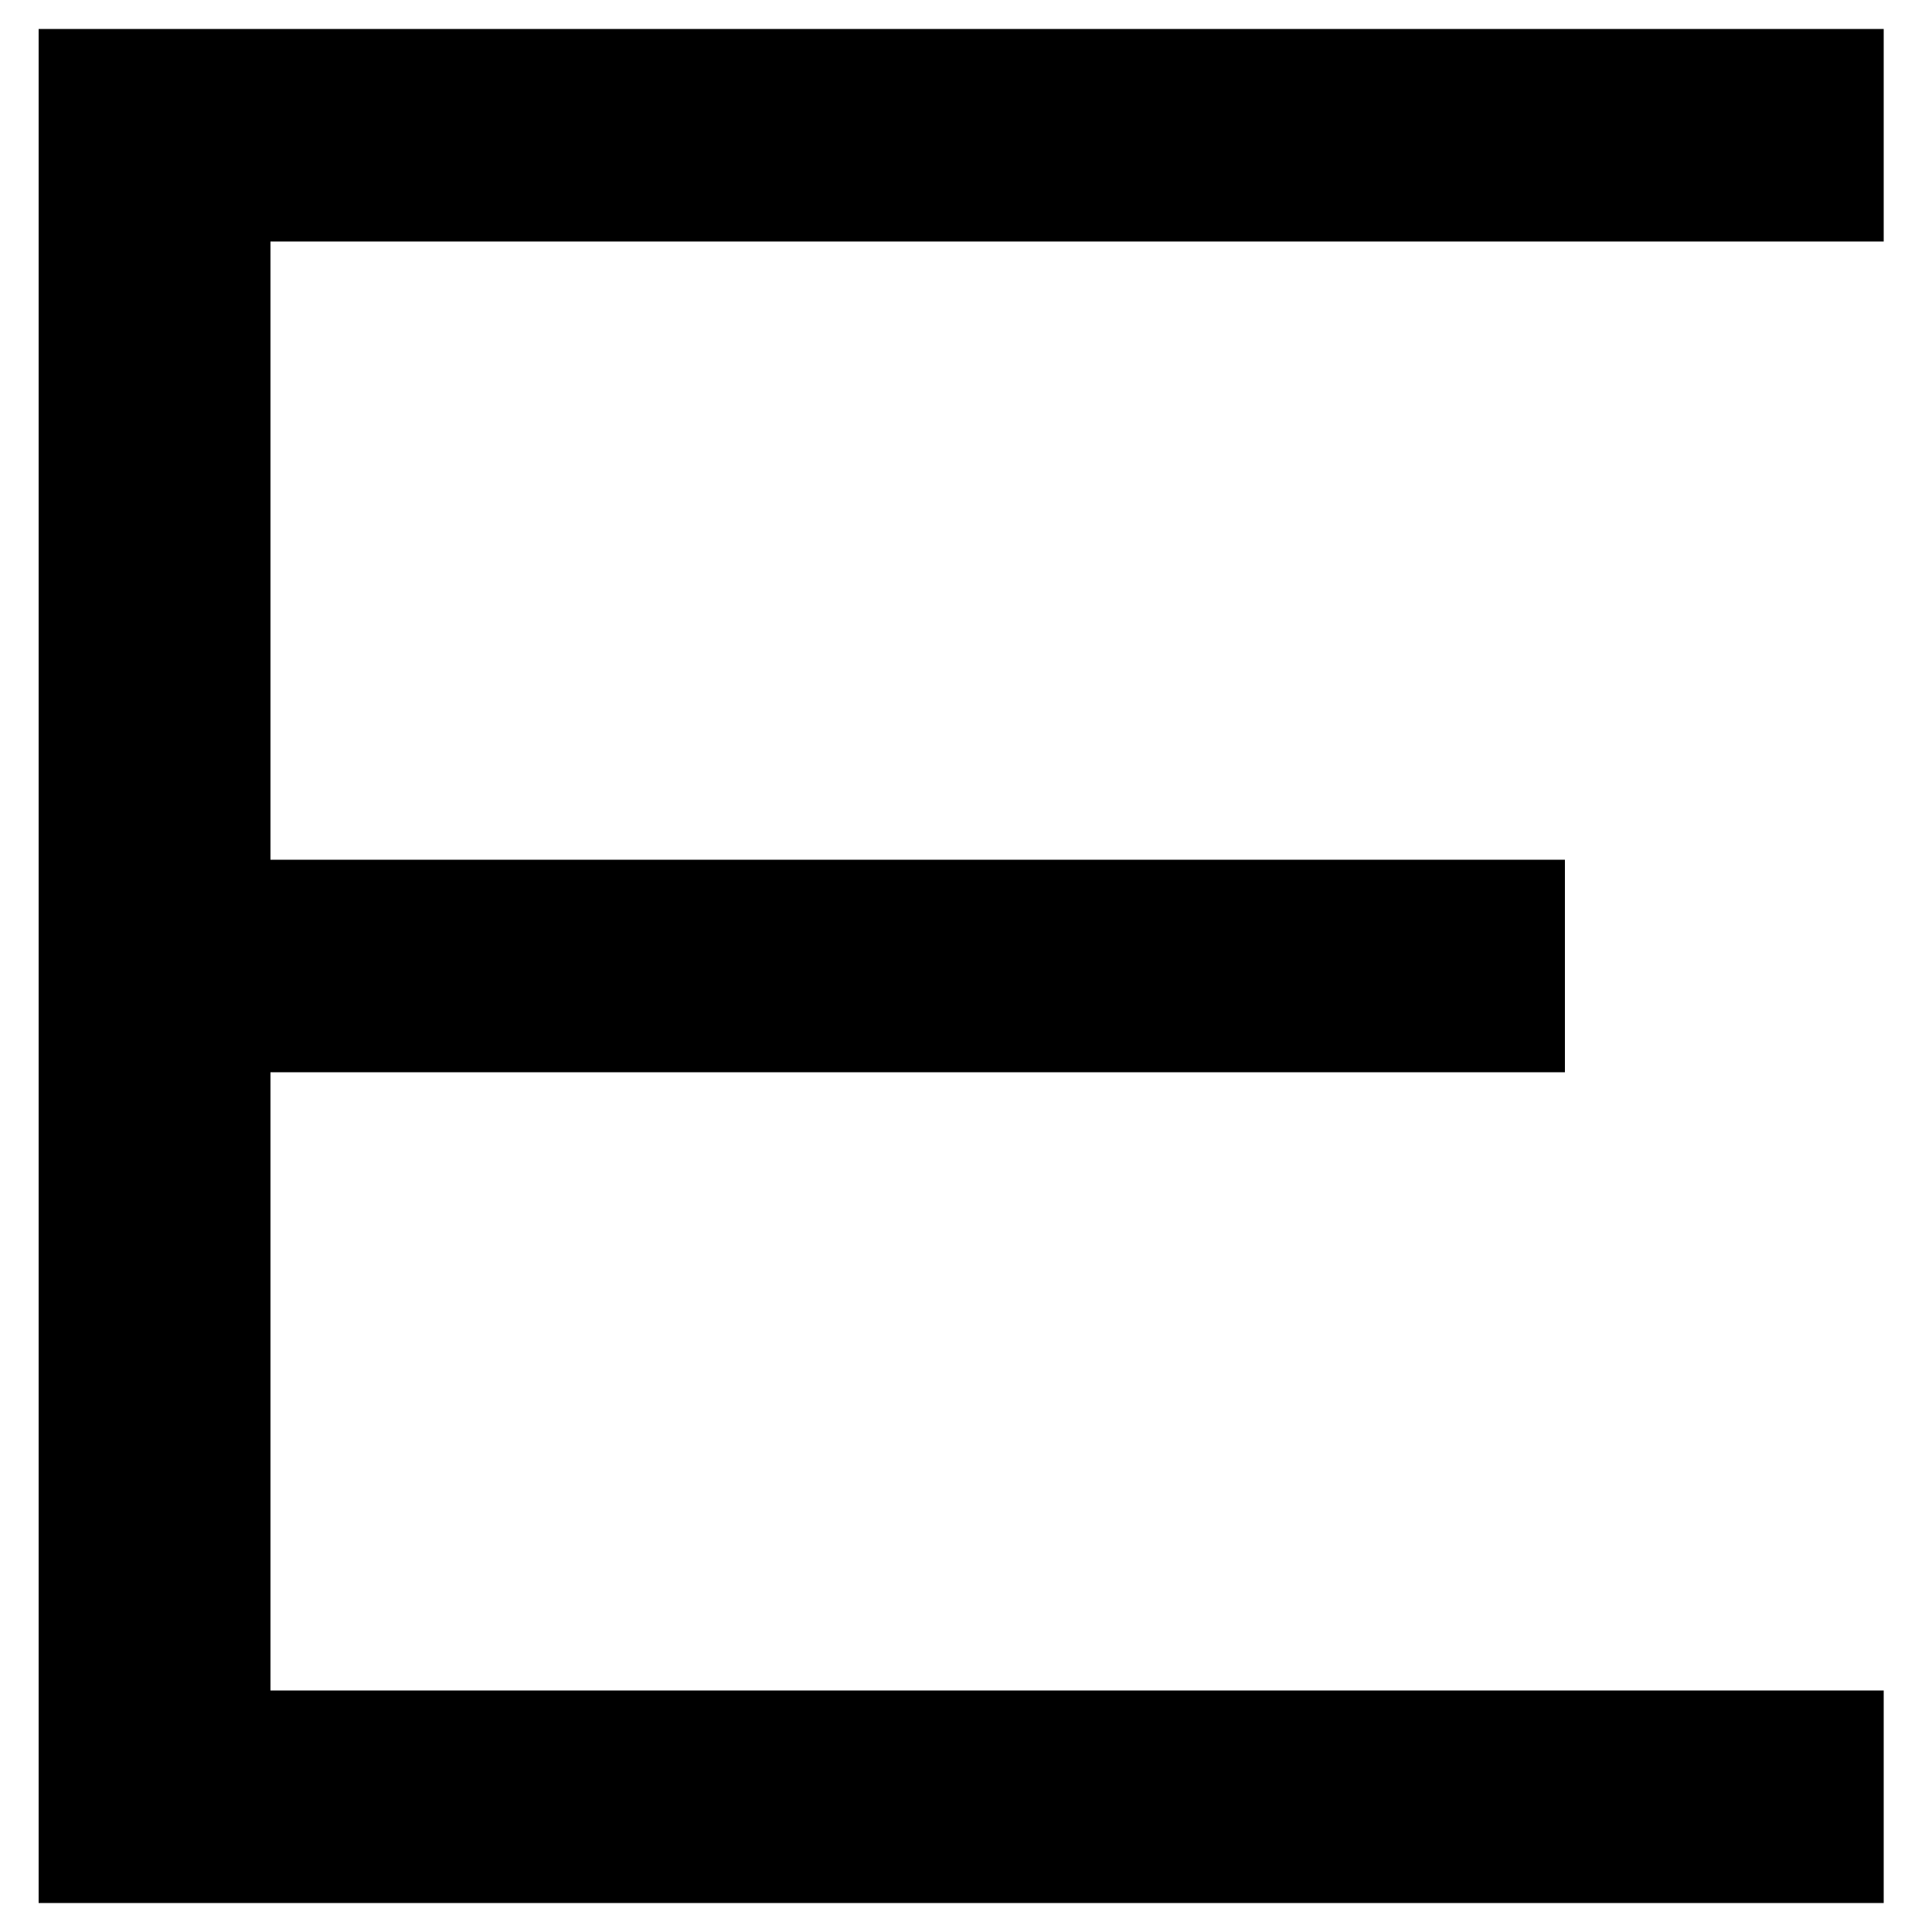 <?xml version="1.0" standalone="no"?>
<!DOCTYPE svg PUBLIC "-//W3C//DTD SVG 20010904//EN"
 "http://www.w3.org/TR/2001/REC-SVG-20010904/DTD/svg10.dtd">
<svg version="1.0" xmlns="http://www.w3.org/2000/svg"
 width="200pt" height="200pt" viewBox="0 0 200 200"
 preserveAspectRatio="xMidYMid meet">
<g transform="translate(0,200) scale(0.1,-0.1)"
fill="#000000" stroke="none">
<path d="M40 1000 l0 -970 955 0 955 0 0 110 0 110 -835 0 -835 0 0 320 0 320
670 0 670 0 0 110 0 110 -670 0 -670 0 0 320 0 320 835 0 835 0 0 110 0 110
-955 0 -955 0 0 -970z"/>
</g>
</svg>
